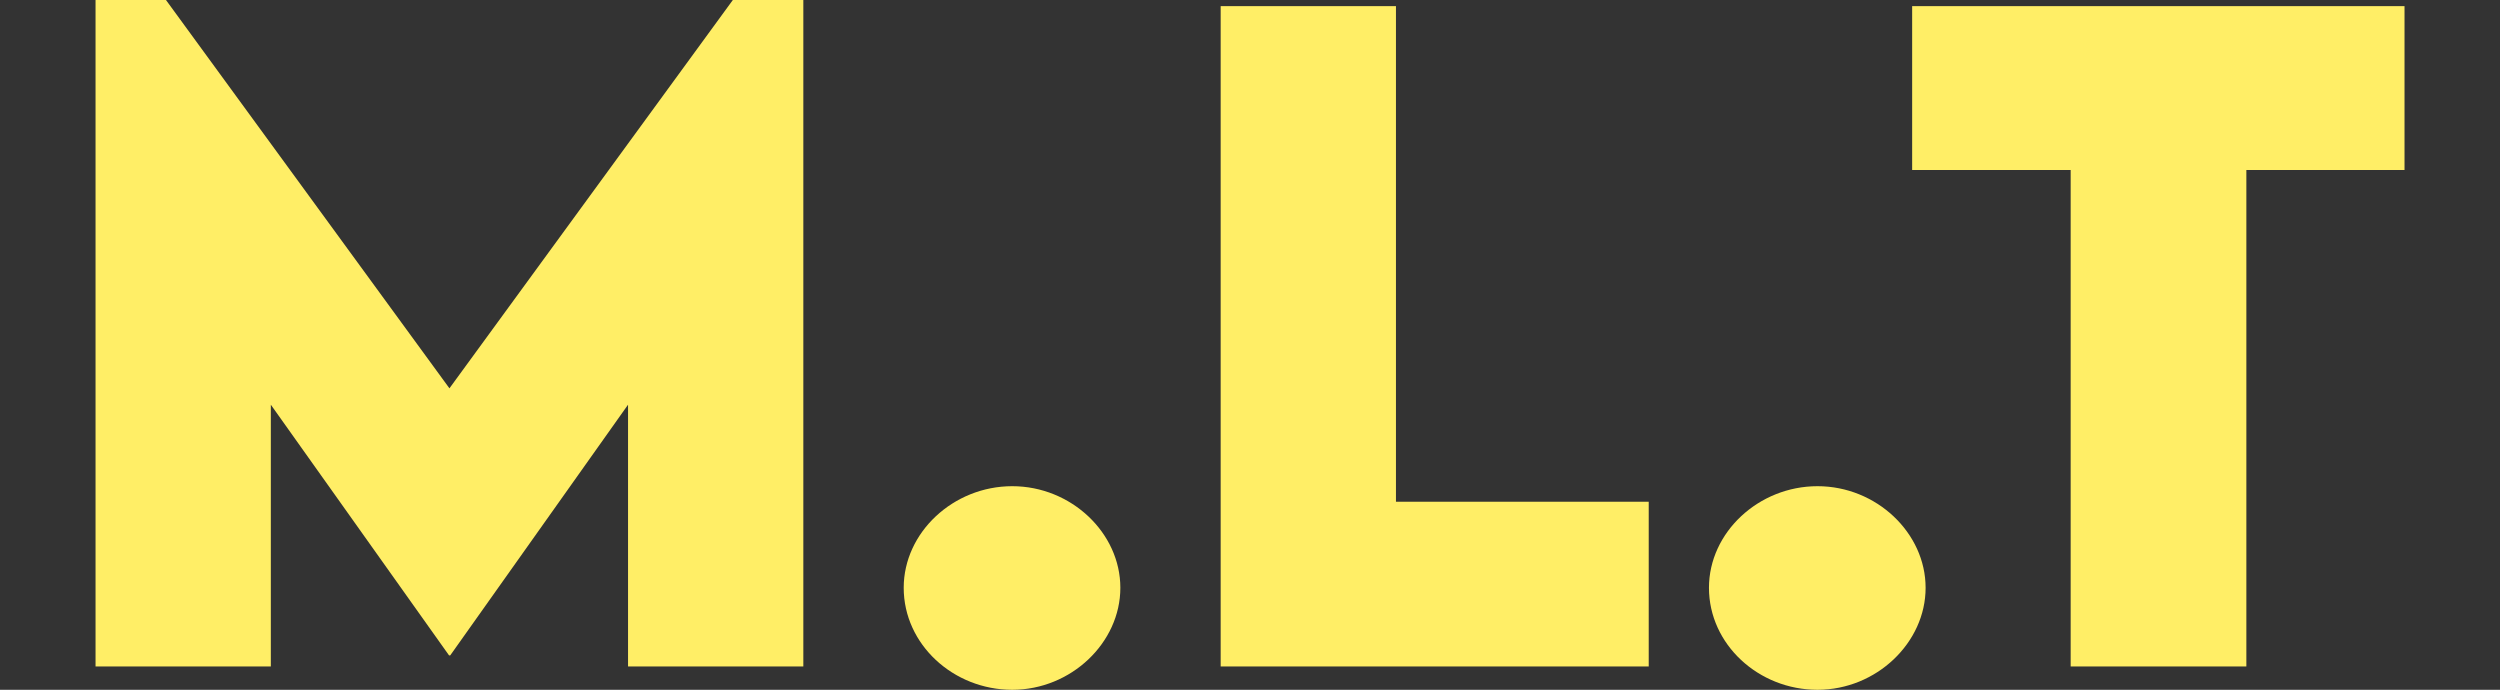 <?xml version="1.0" encoding="UTF-8"?>
<svg id="Layer_2" xmlns="http://www.w3.org/2000/svg" viewBox="0 0 429.15 118.41">
  <rect x="0" y="0" width="429.15" height="118.41" fill="#333333" stroke="none"/>
  <defs>
    <style>
      .cls-1, .cls-2 {
        fill: #fe6;
      }

      .cls-2 {
        opacity: 0;
      }
    </style>
  </defs>
  <g id="Layer_1-2" data-name="Layer_1">
    <g>
      <path class="cls-1" d="M137.9,0v114.4h-30.09v-44.93l-30.52,43.03h-.21l-30.59-43.03v44.93h-30.09V0h12.09l48.66,66.66L125.8,0h12.09Z"/>
      <path class="cls-1" d="M155.13,100.9c0-9.49,8.51-17.44,18.63-17.44s18.56,8.02,18.56,17.44-8.44,17.51-18.56,17.51-18.63-7.8-18.63-17.51Z"/>
      <path class="cls-1" d="M283.02,86.13v28.27h-73.48V1.05h30.09v85.08h43.38Z"/>
      <path class="cls-1" d="M293.36,100.9c0-9.49,8.51-17.44,18.63-17.44s18.56,8.02,18.56,17.44-8.44,17.51-18.56,17.51-18.63-7.8-18.63-17.51Z"/>
      <path class="cls-1" d="M412.75,29.18h-27.14v85.22h-30.16V29.18h-27.21V1.05h84.52v28.12Z"/>
    </g>
    <rect class="cls-2" width="429.15" height="118.41"/>
  </g>
</svg>